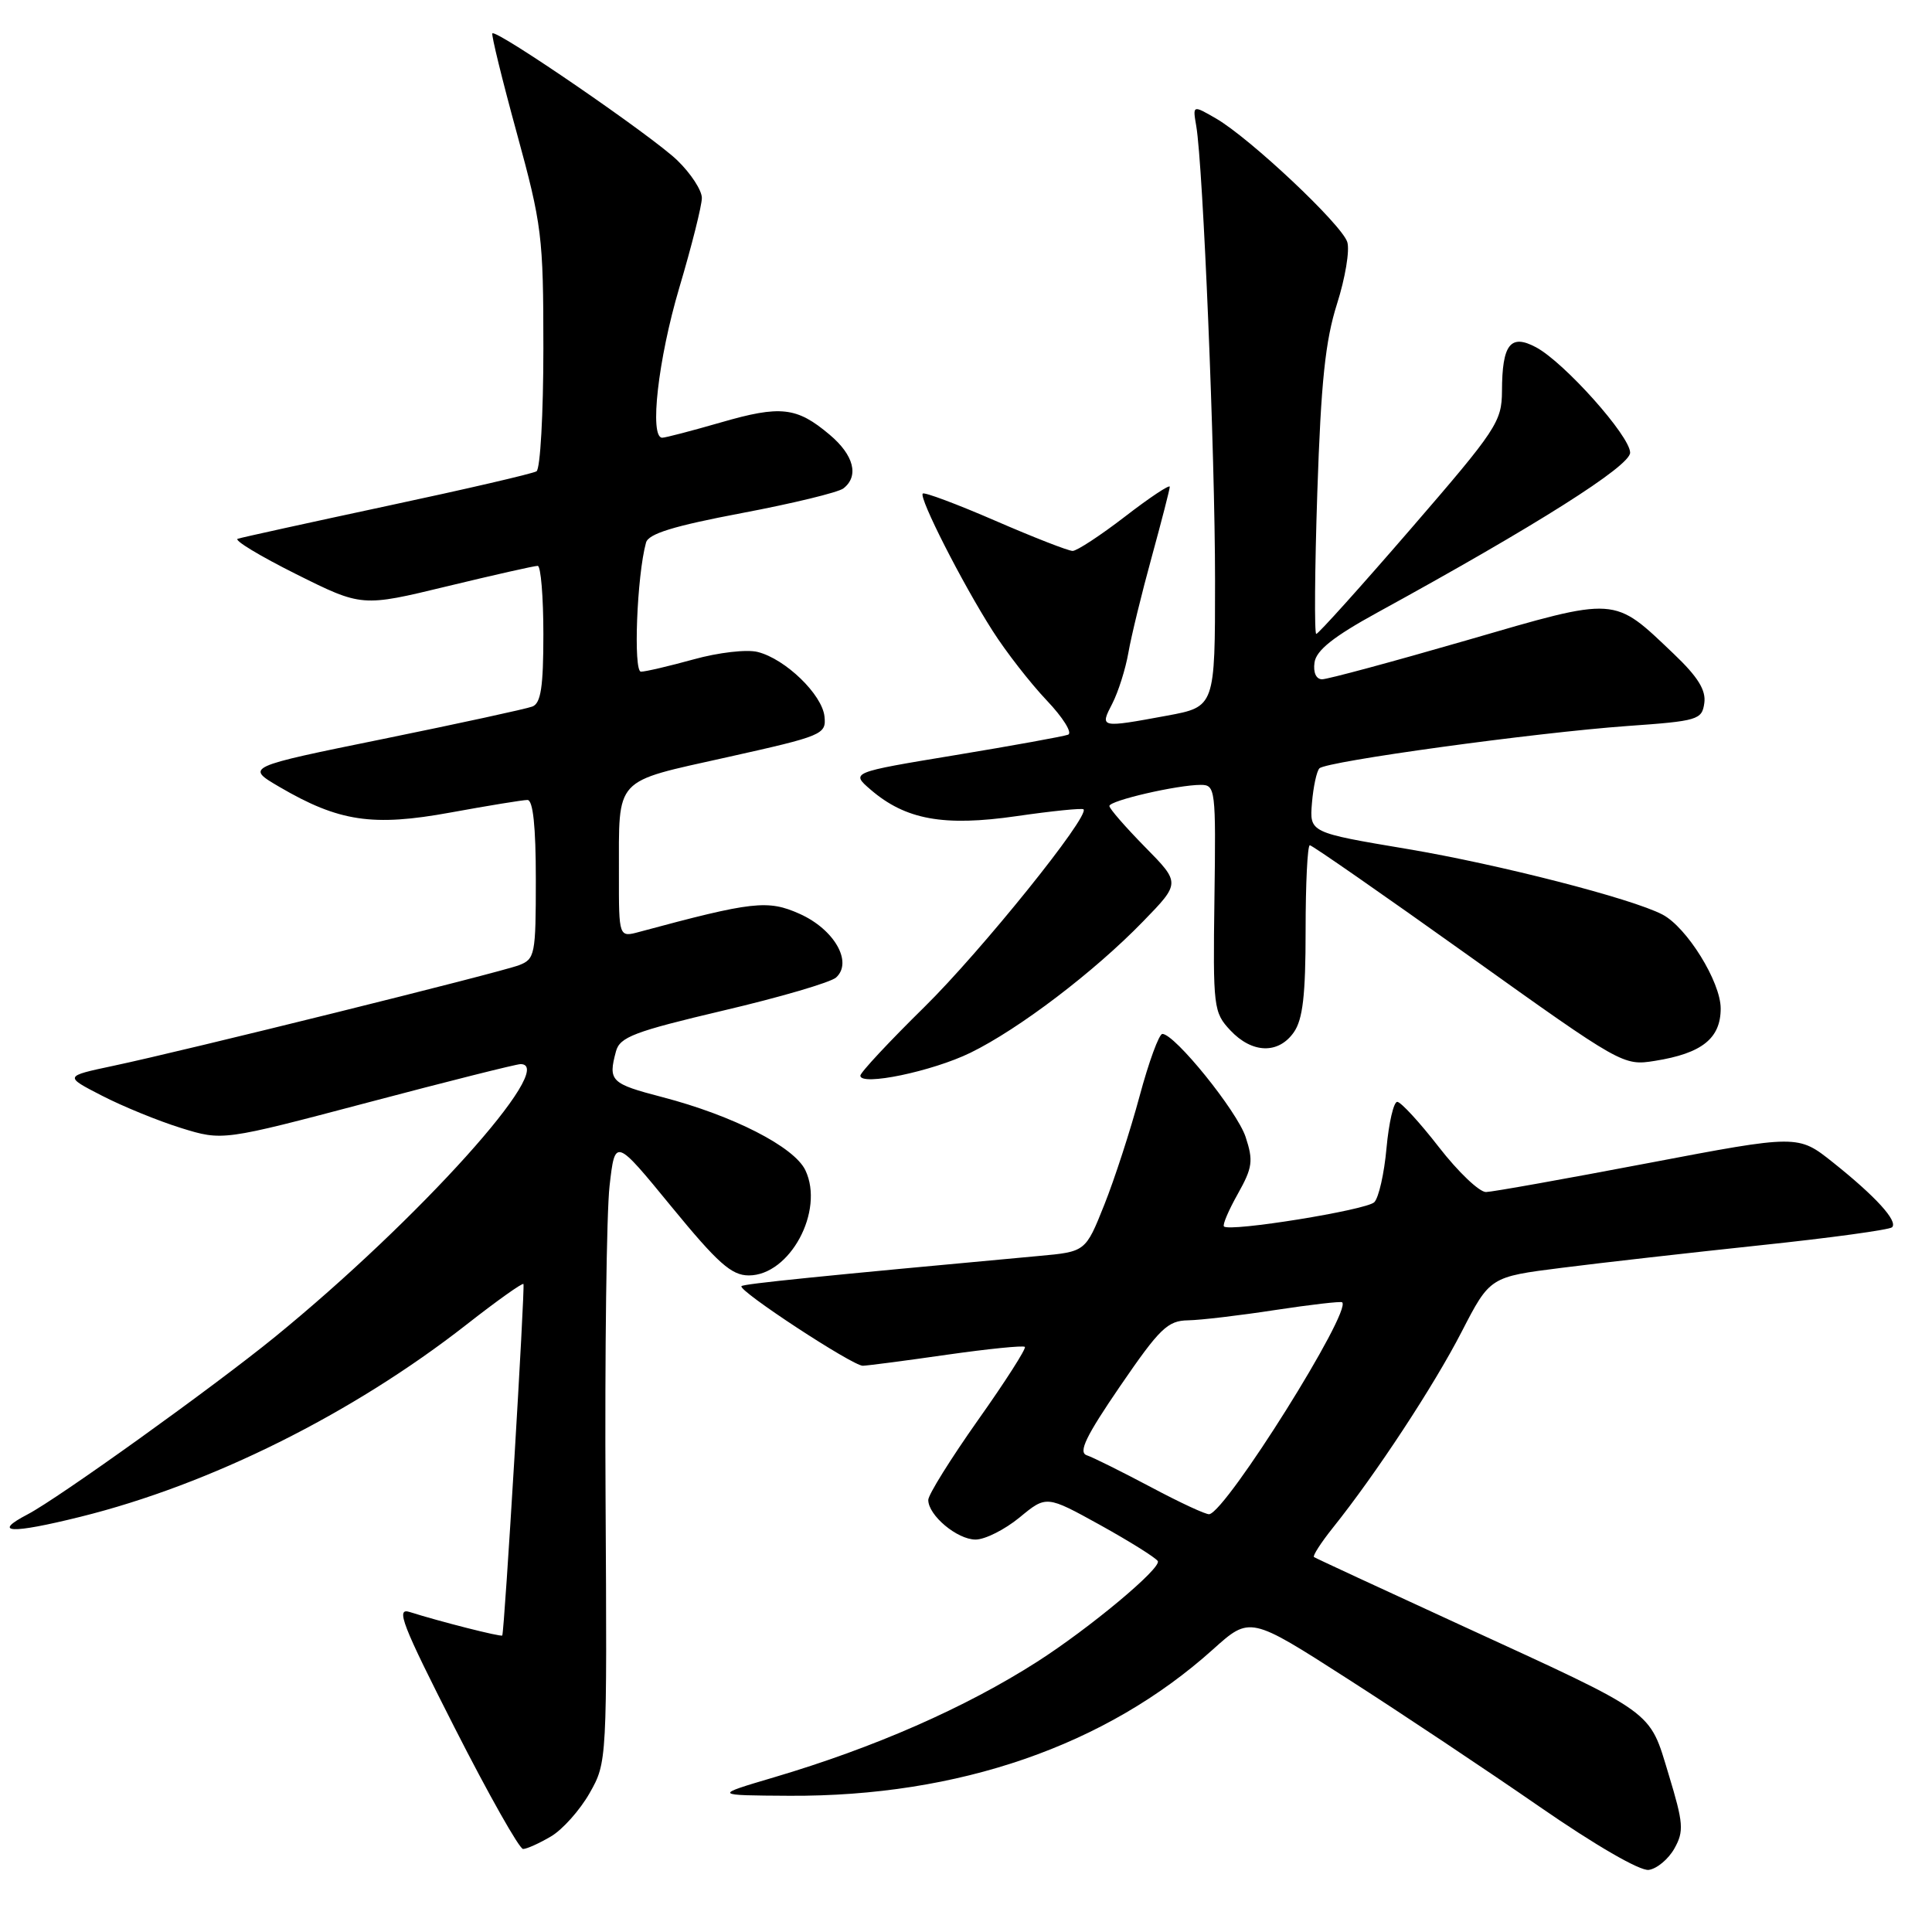 <?xml version="1.0" encoding="UTF-8" standalone="no"?>
<!DOCTYPE svg PUBLIC "-//W3C//DTD SVG 1.1//EN" "http://www.w3.org/Graphics/SVG/1.1/DTD/svg11.dtd" >
<svg xmlns="http://www.w3.org/2000/svg" xmlns:xlink="http://www.w3.org/1999/xlink" version="1.1" viewBox="0 0 256 256">
 <g >
 <path fill="currentColor"
d=" M 221.87 244.93 C 223.15 242.64 223.07 241.60 221.11 235.14 C 218.48 226.49 219.63 227.32 193.58 215.35 C 183.09 210.53 174.32 206.47 174.11 206.32 C 173.90 206.18 175.02 204.43 176.61 202.44 C 182.32 195.31 189.99 183.63 193.67 176.48 C 197.43 169.19 197.43 169.19 206.96 167.99 C 212.21 167.32 224.06 165.98 233.30 165.00 C 242.54 164.03 250.38 162.95 250.71 162.62 C 251.52 161.81 248.53 158.53 242.87 154.02 C 238.25 150.34 238.25 150.34 218.37 154.12 C 207.44 156.20 197.78 157.93 196.91 157.95 C 196.04 157.98 193.22 155.30 190.66 152.00 C 188.10 148.70 185.61 146.00 185.14 146.00 C 184.67 146.00 184.03 148.75 183.72 152.12 C 183.42 155.48 182.69 158.71 182.10 159.30 C 181.06 160.34 162.93 163.27 162.18 162.51 C 161.97 162.30 162.80 160.36 164.02 158.19 C 165.97 154.71 166.09 153.81 165.05 150.65 C 163.91 147.21 155.66 137.00 154.02 137.00 C 153.58 137.00 152.22 140.71 151.00 145.25 C 149.78 149.79 147.67 156.28 146.31 159.68 C 143.84 165.86 143.84 165.86 137.67 166.42 C 108.65 169.09 98.55 170.11 98.25 170.42 C 97.70 170.97 113.00 181.00 114.33 180.97 C 114.98 180.95 119.98 180.30 125.46 179.51 C 130.94 178.73 135.59 178.26 135.80 178.47 C 136.01 178.68 133.22 183.05 129.59 188.17 C 125.97 193.30 123.00 198.06 123.00 198.75 C 123.00 200.79 126.83 204.00 129.27 204.00 C 130.52 204.00 133.14 202.68 135.10 201.07 C 138.65 198.14 138.65 198.14 145.77 202.07 C 149.68 204.24 153.12 206.39 153.41 206.85 C 153.96 207.75 144.37 215.75 137.43 220.19 C 127.89 226.29 115.86 231.57 102.54 235.51 C 94.50 237.89 94.50 237.89 104.64 237.95 C 127.03 238.06 146.53 231.32 160.73 218.55 C 165.63 214.15 165.63 214.15 178.56 222.45 C 185.68 227.01 197.12 234.64 204.00 239.40 C 211.36 244.49 217.31 247.94 218.47 247.77 C 219.55 247.62 221.08 246.34 221.87 244.93 Z  M 73.00 243.34 C 74.55 242.43 76.85 239.84 78.13 237.59 C 80.44 233.51 80.44 233.42 80.24 198.50 C 80.13 179.25 80.37 160.64 80.77 157.14 C 81.50 150.77 81.50 150.77 88.97 159.89 C 95.12 167.39 96.93 169.00 99.22 169.00 C 104.66 169.00 109.27 160.45 106.72 155.07 C 105.24 151.96 97.15 147.82 87.75 145.37 C 80.92 143.59 80.56 143.24 81.62 139.31 C 82.13 137.41 84.03 136.69 95.85 133.90 C 103.36 132.14 110.08 130.17 110.79 129.52 C 113.03 127.48 110.54 123.14 105.96 121.09 C 101.74 119.20 99.73 119.43 84.75 123.47 C 82.00 124.22 82.00 124.22 82.01 115.86 C 82.03 102.81 81.19 103.72 96.33 100.34 C 109.03 97.51 109.49 97.32 109.25 94.95 C 108.95 92.03 104.07 87.31 100.40 86.39 C 98.95 86.02 95.18 86.46 91.91 87.37 C 88.68 88.26 85.54 89.00 84.93 89.00 C 83.90 89.00 84.39 76.28 85.60 71.90 C 85.92 70.72 89.26 69.70 98.27 67.99 C 105.00 66.72 111.06 65.25 111.75 64.72 C 113.86 63.09 113.15 60.30 109.92 57.59 C 105.57 53.92 103.43 53.68 95.50 55.98 C 91.65 57.09 88.17 58.00 87.75 58.00 C 86.02 58.00 87.21 47.57 90.00 38.16 C 91.65 32.61 93.00 27.24 93.00 26.23 C 93.00 25.22 91.54 22.98 89.75 21.25 C 86.44 18.04 65.80 3.87 65.24 4.42 C 65.08 4.59 66.53 10.52 68.47 17.60 C 71.81 29.80 72.00 31.31 72.00 46.18 C 72.00 54.82 71.59 62.14 71.09 62.45 C 70.59 62.76 61.70 64.82 51.34 67.03 C 40.98 69.25 32.05 71.21 31.50 71.39 C 30.95 71.57 34.43 73.67 39.23 76.07 C 47.95 80.42 47.95 80.42 59.23 77.69 C 65.43 76.19 70.84 74.97 71.25 74.98 C 71.66 74.99 72.00 79.06 72.00 84.03 C 72.00 91.03 71.67 93.19 70.54 93.62 C 69.74 93.93 60.85 95.86 50.80 97.91 C 32.52 101.63 32.52 101.63 37.01 104.26 C 44.91 108.88 49.38 109.55 59.71 107.66 C 64.70 106.75 69.28 106.00 69.89 106.00 C 70.63 106.00 71.00 109.50 71.00 116.52 C 71.00 126.52 70.89 127.09 68.75 127.90 C 66.11 128.90 24.46 139.23 15.00 141.23 C 8.50 142.61 8.50 142.61 13.50 145.18 C 16.25 146.60 20.98 148.53 24.00 149.47 C 29.50 151.17 29.50 151.17 48.73 146.09 C 59.31 143.29 68.42 141.00 68.98 141.00 C 74.04 141.00 55.45 161.64 36.43 177.15 C 28.26 183.80 7.72 198.54 3.66 200.66 C -1.13 203.16 1.41 203.28 10.67 200.98 C 27.88 196.71 46.68 187.35 61.82 175.51 C 65.84 172.36 69.23 169.95 69.36 170.14 C 69.59 170.50 66.84 216.31 66.55 216.71 C 66.40 216.93 58.22 214.85 54.29 213.60 C 52.40 212.99 53.26 215.21 60.25 228.95 C 64.74 237.78 68.82 245.00 69.31 245.00 C 69.79 245.00 71.46 244.25 73.00 243.34 Z  M 128.60 139.49 C 134.99 136.37 144.98 128.78 151.46 122.10 C 156.42 117.00 156.42 117.00 151.71 112.22 C 149.12 109.58 147.00 107.15 147.00 106.80 C 147.00 106.08 156.02 104.00 159.11 104.00 C 161.05 104.00 161.12 104.56 160.92 119.03 C 160.72 133.52 160.80 134.15 163.03 136.53 C 165.91 139.60 169.40 139.70 171.44 136.78 C 172.63 135.08 173.00 131.87 173.00 123.28 C 173.00 117.07 173.25 112.00 173.56 112.00 C 173.86 112.00 183.33 118.58 194.59 126.62 C 214.90 141.13 215.10 141.24 219.28 140.57 C 225.51 139.58 228.00 137.60 228.00 133.63 C 228.00 130.10 223.51 122.86 220.28 121.18 C 216.20 119.05 198.62 114.54 186.51 112.50 C 173.52 110.32 173.52 110.32 173.84 106.41 C 174.02 104.26 174.46 102.19 174.83 101.81 C 175.74 100.88 203.40 97.08 215.63 96.20 C 224.98 95.54 225.52 95.38 225.83 93.16 C 226.07 91.45 224.98 89.69 221.80 86.66 C 213.70 78.95 214.45 79.00 194.28 84.86 C 184.50 87.69 175.91 90.01 175.18 90.01 C 174.39 90.00 173.99 89.11 174.18 87.78 C 174.41 86.17 176.70 84.35 182.50 81.17 C 203.56 69.63 216.00 61.76 216.00 59.98 C 216.00 57.79 207.29 48.03 203.54 46.02 C 200.14 44.20 199.04 45.61 199.02 51.81 C 199.00 55.88 198.31 56.92 186.95 70.06 C 180.32 77.73 174.68 84.00 174.41 84.00 C 174.15 84.00 174.21 75.56 174.55 65.25 C 175.04 50.58 175.61 45.15 177.16 40.27 C 178.25 36.85 178.87 33.15 178.52 32.07 C 177.79 29.75 165.63 18.31 161.13 15.70 C 158.03 13.91 158.03 13.91 158.51 16.70 C 159.42 22.03 161.00 60.18 161.00 76.88 C 161.00 93.65 161.00 93.65 154.63 94.83 C 145.73 96.47 145.71 96.46 147.39 93.22 C 148.18 91.68 149.14 88.65 149.52 86.47 C 149.90 84.28 151.29 78.59 152.61 73.80 C 153.92 69.02 155.00 64.83 155.00 64.50 C 155.00 64.16 152.33 65.93 149.08 68.44 C 145.82 70.95 142.69 73.00 142.13 73.00 C 141.56 73.00 136.95 71.20 131.88 69.00 C 126.81 66.80 122.48 65.18 122.27 65.40 C 121.73 65.94 127.52 77.32 131.52 83.58 C 133.30 86.38 136.53 90.52 138.69 92.80 C 140.85 95.07 142.13 97.12 141.53 97.35 C 140.92 97.58 134.19 98.80 126.57 100.06 C 112.71 102.35 112.71 102.35 115.37 104.64 C 120.00 108.62 125.05 109.54 134.72 108.14 C 139.40 107.46 143.39 107.06 143.57 107.24 C 144.44 108.11 130.01 126.03 122.47 133.45 C 117.81 138.03 114.00 142.12 114.00 142.53 C 114.00 143.95 123.53 141.97 128.60 139.49 Z  M 152.50 197.05 C 148.65 195.01 144.82 193.10 144.00 192.83 C 142.85 192.44 143.89 190.30 148.43 183.66 C 153.67 176.01 154.72 174.99 157.43 174.95 C 159.12 174.92 164.32 174.30 169.00 173.58 C 173.68 172.87 177.65 172.41 177.84 172.56 C 179.18 173.68 162.55 200.20 160.24 200.64 C 159.83 200.72 156.35 199.10 152.50 197.05 Z "/>
</g>
</svg>